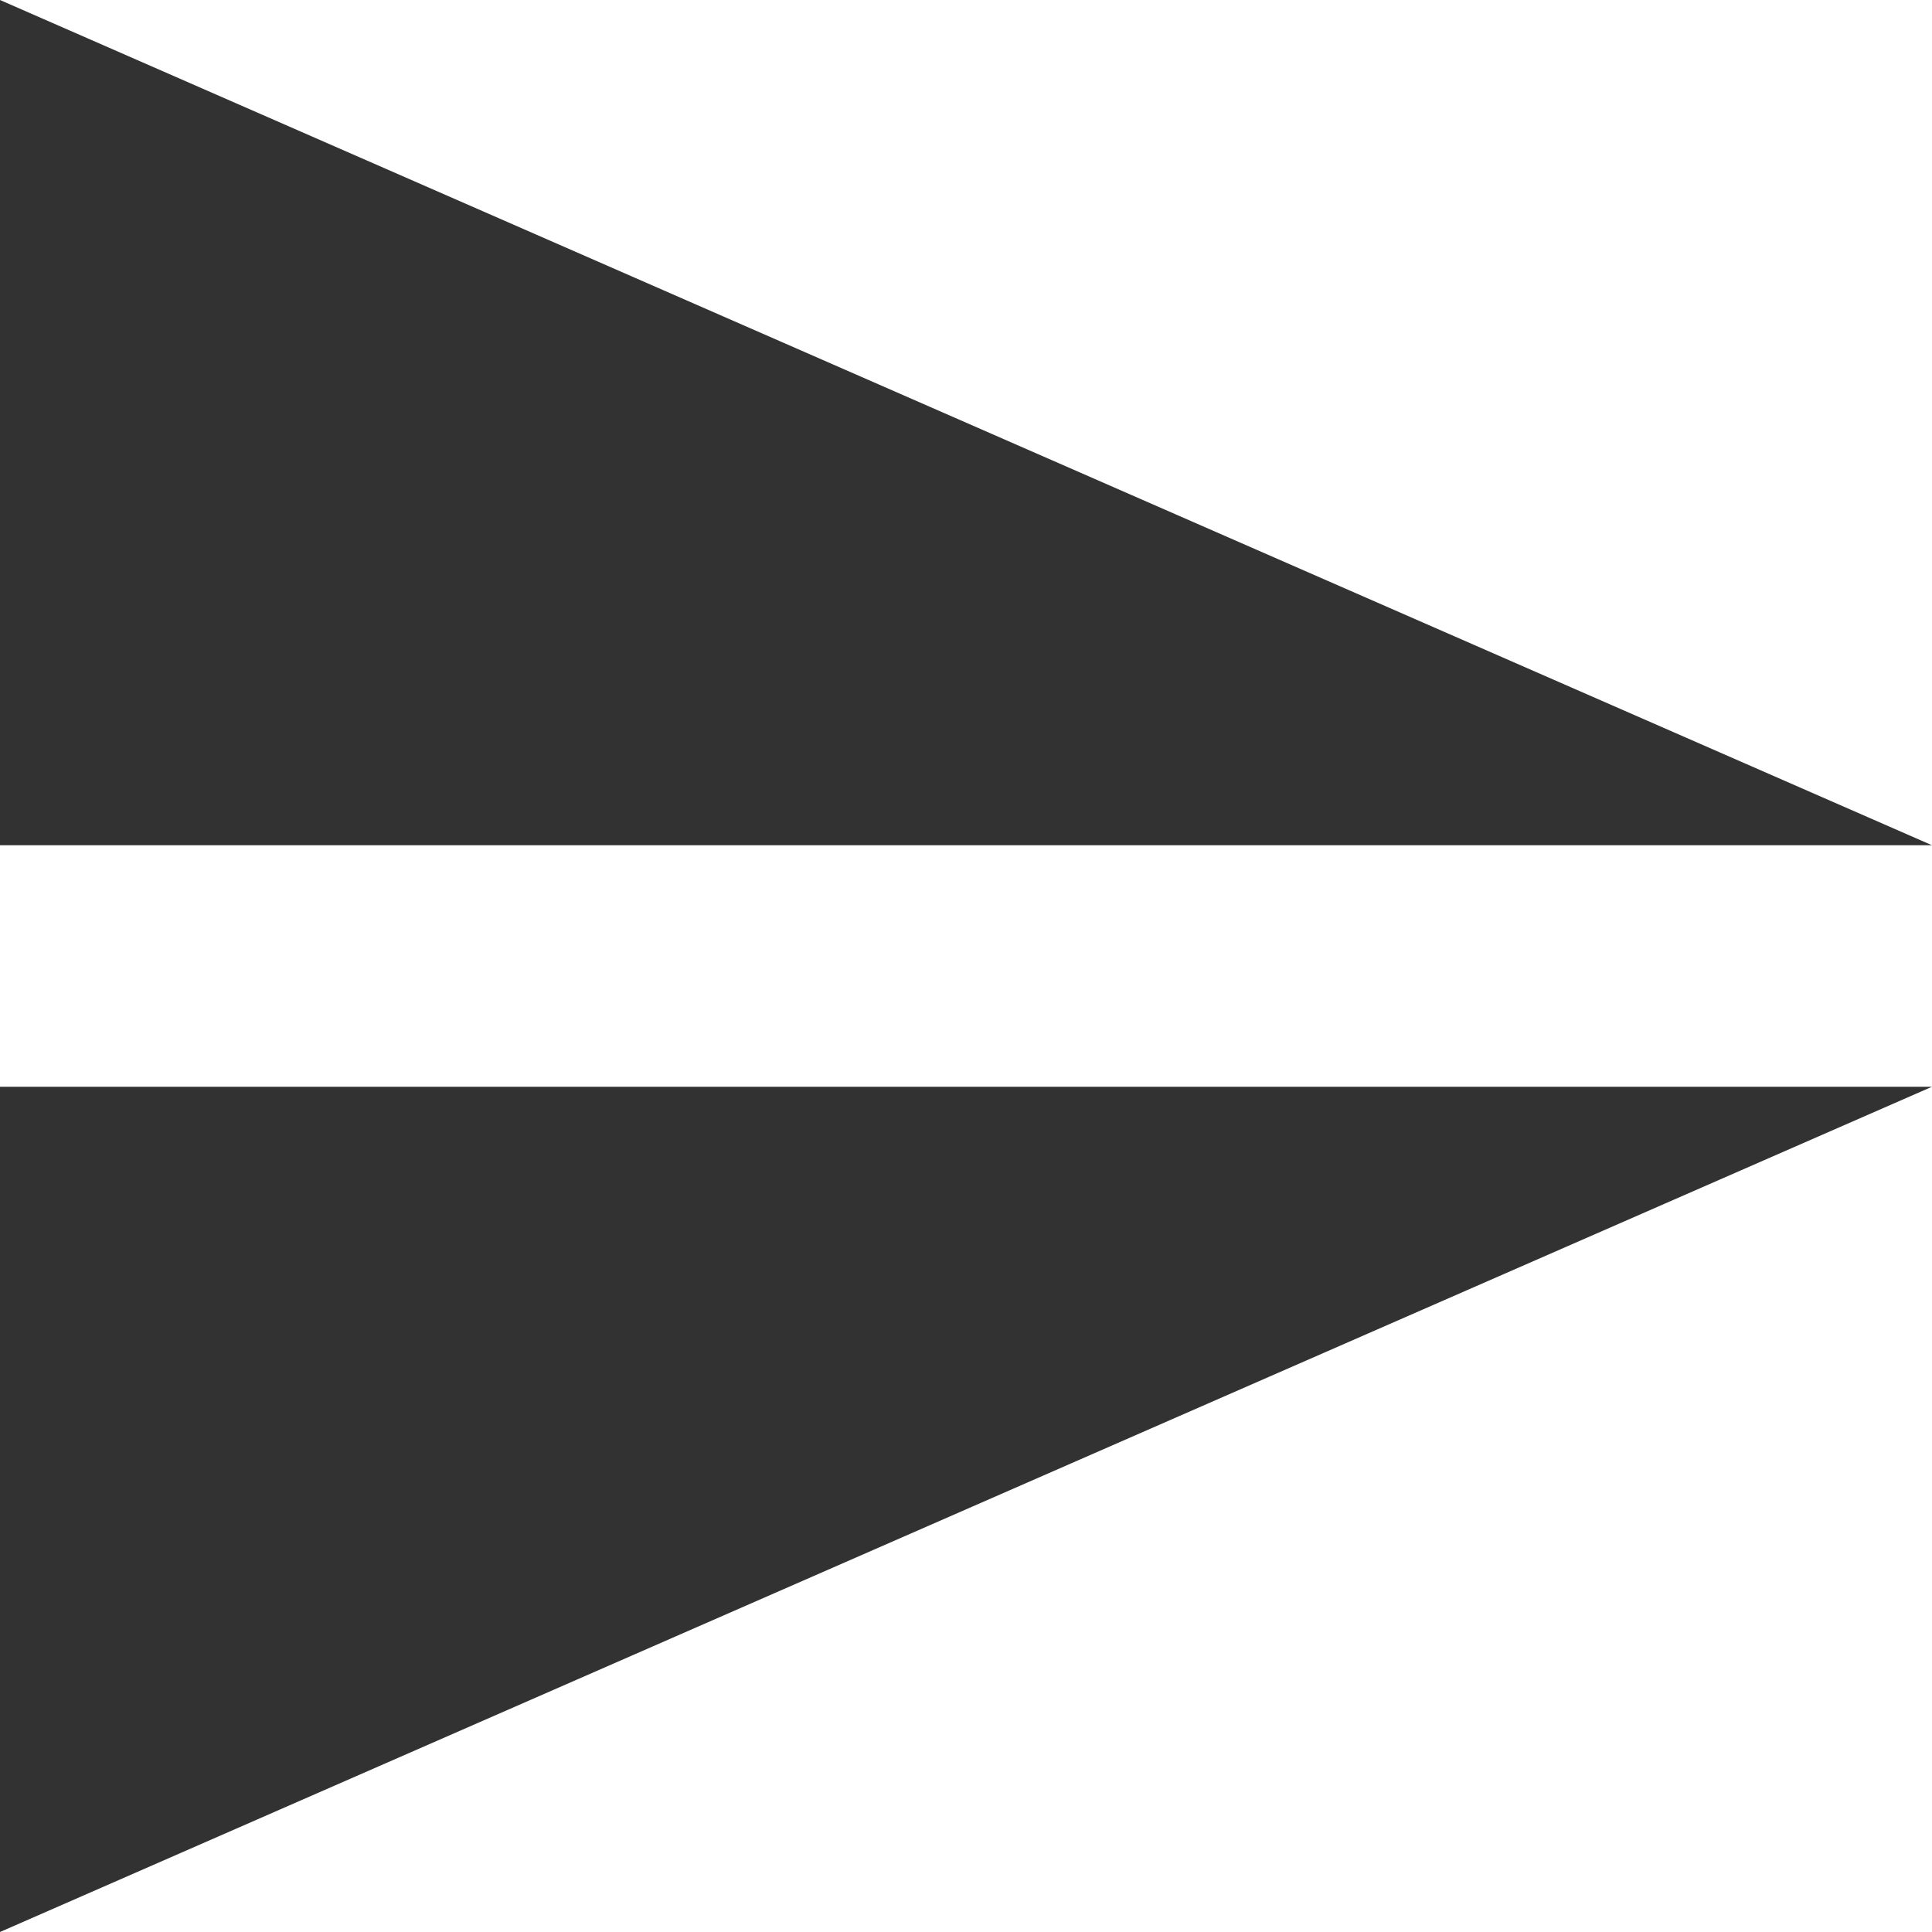 <svg xmlns="http://www.w3.org/2000/svg" xmlns:svg="http://www.w3.org/2000/svg" id="svg2" width="32" height="32" version="1.1" viewBox="0 0 32 32"><defs id="defs4"><filter style="color-interpolation-filters:sRGB" id="filter4429"><feFlood id="feFlood4431" flood-color="#000" flood-opacity=".502" result="flood"/><feComposite id="feComposite4433" in="flood" in2="SourceGraphic" operator="in" result="composite1"/><feGaussianBlur id="feGaussianBlur4435" in="composite1" result="blur" stdDeviation="0"/><feOffset id="feOffset4437" dx="0" dy="-2" result="offset"/><feComposite id="feComposite4439" in="SourceGraphic" in2="offset" operator="over" result="composite2"/></filter><filter style="color-interpolation-filters:sRGB" id="filter4326"><feFlood id="feFlood4328" flood-color="#000" flood-opacity=".502" result="flood"/><feComposite id="feComposite4330" in="flood" in2="SourceGraphic" operator="in" result="composite1"/><feGaussianBlur id="feGaussianBlur4332" in="composite1" result="blur" stdDeviation="0"/><feOffset id="feOffset4334" dx="0" dy="-2" result="offset"/><feComposite id="feComposite4336" in="SourceGraphic" in2="offset" operator="over" result="composite2"/></filter><filter style="color-interpolation-filters:sRGB" id="filter4662"><feFlood id="feFlood4664" flood-color="#000" flood-opacity=".502" result="flood"/><feComposite id="feComposite4666" in="flood" in2="SourceGraphic" operator="in" result="composite1"/><feGaussianBlur id="feGaussianBlur4668" in="composite1" result="blur" stdDeviation="0"/><feOffset id="feOffset4670" dx="0" dy="-2" result="offset"/><feComposite id="feComposite4672" in="SourceGraphic" in2="offset" operator="over" result="composite2"/></filter><filter style="color-interpolation-filters:sRGB" id="filter4674"><feFlood id="feFlood4676" flood-color="#000" flood-opacity=".502" result="flood"/><feComposite id="feComposite4678" in="flood" in2="SourceGraphic" operator="in" result="composite1"/><feGaussianBlur id="feGaussianBlur4680" in="composite1" result="blur" stdDeviation="0"/><feOffset id="feOffset4682" dx="0" dy="-2" result="offset"/><feComposite id="feComposite4684" in="SourceGraphic" in2="offset" operator="over" result="composite2"/></filter></defs><g id="layer1"><path style="opacity:1;fill:#323232;fill-opacity:1;stroke:none;stroke-width:2;stroke-linecap:square;stroke-linejoin:miter;stroke-miterlimit:4;stroke-dasharray:none;stroke-dashoffset:1;stroke-opacity:1" id="rect4183" d="M 32,14 2e-7,14 2e-7,-8e-7 Z"/><path style="opacity:1;fill:#323232;fill-opacity:1;stroke:none;stroke-width:2;stroke-linecap:square;stroke-linejoin:miter;stroke-miterlimit:4;stroke-dasharray:none;stroke-dashoffset:1;stroke-opacity:1" id="rect4183-9" d="M 32,18 0,18 0,32 Z"/></g></svg>